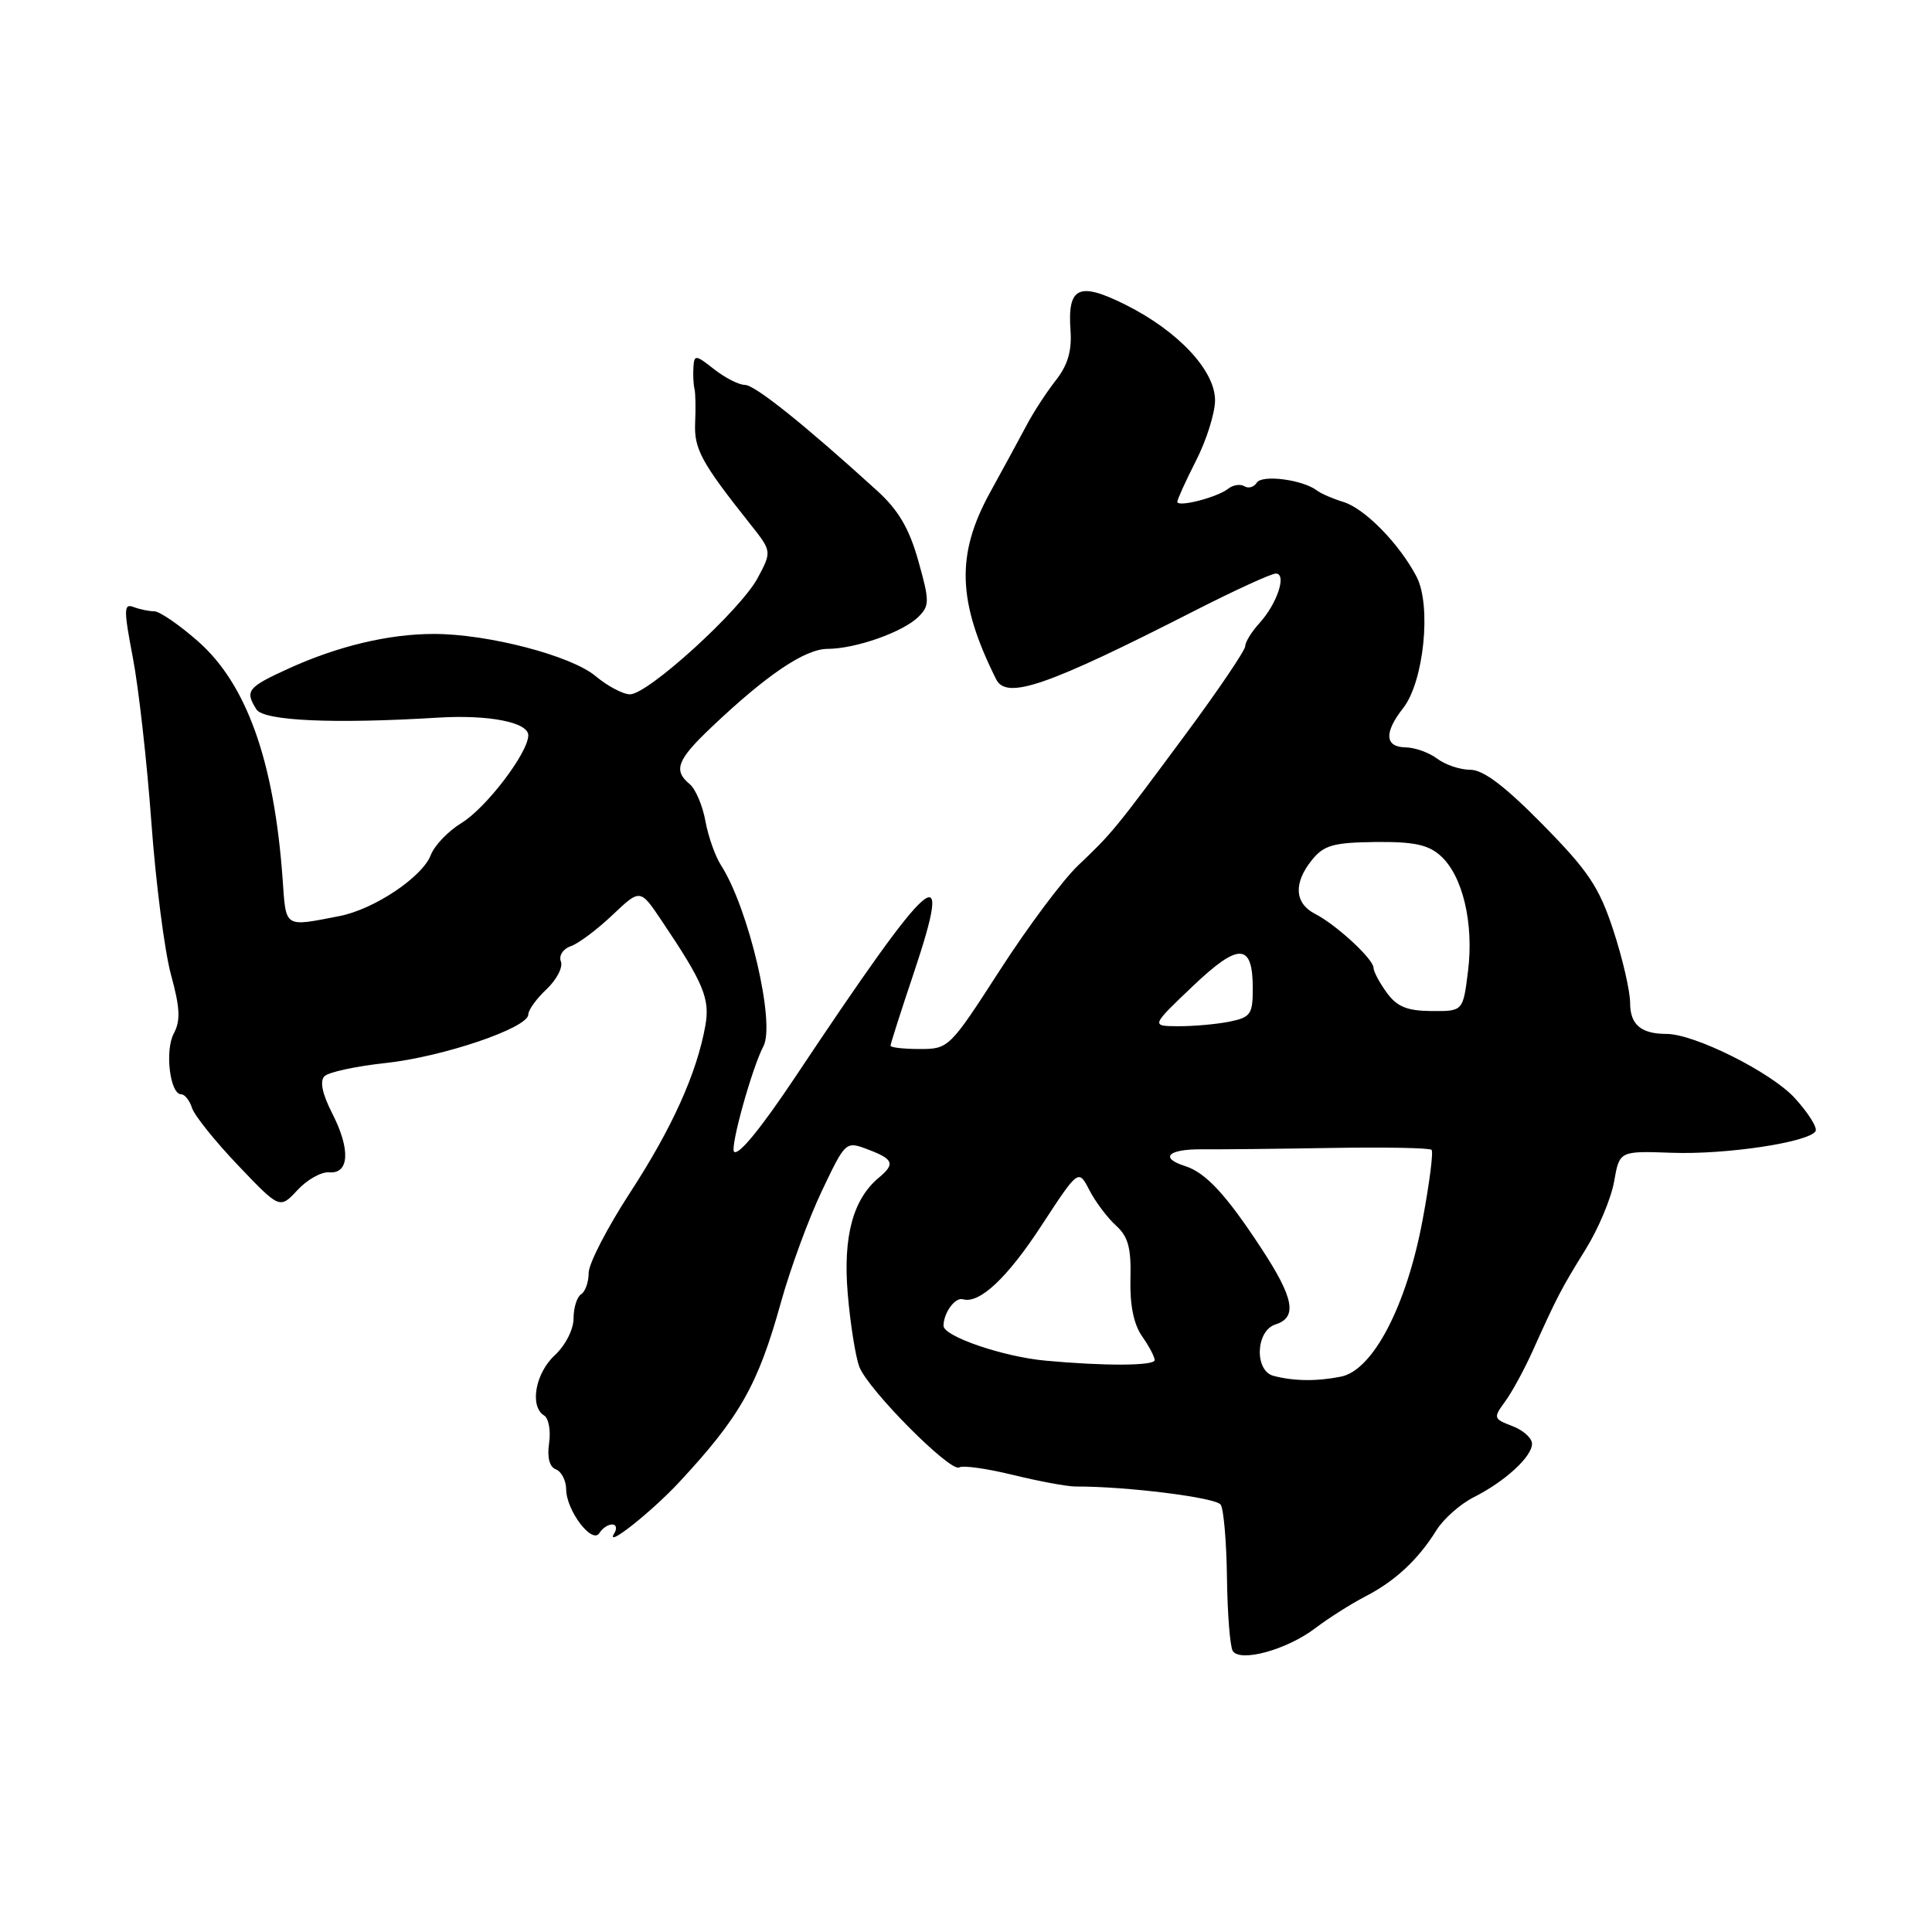 <?xml version="1.0" encoding="UTF-8" standalone="no"?>
<!DOCTYPE svg PUBLIC "-//W3C//DTD SVG 1.1//EN" "http://www.w3.org/Graphics/SVG/1.1/DTD/svg11.dtd" >
<svg xmlns="http://www.w3.org/2000/svg" xmlns:xlink="http://www.w3.org/1999/xlink" version="1.1" viewBox="0 0 256 256">
 <g >
 <path fill="currentColor"
d=" M 174.27 215.75 C 176.05 214.40 179.04 212.51 180.91 211.54 C 184.86 209.51 187.93 206.64 190.33 202.77 C 191.26 201.27 193.48 199.30 195.26 198.40 C 199.43 196.30 203.00 193.02 203.00 191.30 C 203.00 190.56 201.83 189.50 200.39 188.96 C 197.89 188.01 197.85 187.87 199.42 185.73 C 200.33 184.50 201.98 181.47 203.09 179.00 C 206.34 171.78 206.87 170.76 210.10 165.55 C 211.79 162.83 213.49 158.78 213.88 156.55 C 214.59 152.50 214.59 152.50 221.55 152.75 C 228.69 153.01 239.66 151.36 240.57 149.89 C 240.85 149.43 239.60 147.45 237.79 145.47 C 234.66 142.07 224.55 137.01 220.83 137.00 C 217.45 137.00 216.00 135.77 216.00 132.91 C 216.00 131.33 215.00 127.00 213.78 123.28 C 211.89 117.53 210.48 115.42 204.42 109.26 C 199.41 104.17 196.55 102.00 194.83 102.00 C 193.48 102.00 191.51 101.34 190.44 100.53 C 189.37 99.72 187.49 99.05 186.25 99.03 C 183.49 98.99 183.37 97.07 185.93 93.82 C 188.67 90.33 189.70 80.24 187.70 76.41 C 185.42 72.05 180.82 67.36 178.00 66.51 C 176.62 66.09 175.05 65.41 174.50 64.99 C 172.62 63.56 167.21 62.85 166.53 63.96 C 166.16 64.55 165.42 64.76 164.89 64.43 C 164.35 64.10 163.37 64.25 162.71 64.78 C 161.25 65.92 156.00 67.26 156.00 66.49 C 156.00 66.18 157.12 63.71 158.50 61.00 C 159.88 58.29 161.00 54.70 161.00 53.04 C 161.00 49.08 156.09 43.85 149.12 40.37 C 142.94 37.29 141.43 38.00 141.85 43.80 C 142.04 46.49 141.48 48.39 139.89 50.41 C 138.66 51.98 136.91 54.66 136.01 56.38 C 135.10 58.09 132.93 62.10 131.18 65.27 C 126.66 73.49 126.86 79.72 131.99 90.00 C 133.37 92.76 138.70 90.92 158.23 80.96 C 163.58 78.23 168.45 76.00 169.05 76.00 C 170.55 76.00 169.23 79.99 166.89 82.56 C 165.85 83.70 165.00 85.07 165.00 85.62 C 165.00 86.16 161.51 91.33 157.25 97.09 C 147.77 109.90 147.39 110.37 142.85 114.68 C 140.84 116.59 136.17 122.84 132.48 128.57 C 125.84 138.86 125.70 139.00 121.88 139.00 C 119.74 139.00 118.00 138.80 118.00 138.56 C 118.00 138.31 119.38 133.99 121.07 128.96 C 126.49 112.77 123.69 115.23 105.34 142.76 C 100.81 149.55 97.84 153.17 97.27 152.61 C 96.71 152.04 99.66 141.46 101.15 138.65 C 102.78 135.61 99.21 120.36 95.53 114.64 C 94.77 113.46 93.84 110.83 93.47 108.79 C 93.10 106.74 92.16 104.55 91.40 103.91 C 89.18 102.08 89.71 100.69 94.25 96.38 C 101.57 89.43 106.64 86.00 109.64 85.98 C 113.39 85.97 119.69 83.74 121.71 81.72 C 123.18 80.25 123.18 79.64 121.68 74.31 C 120.47 70.01 119.05 67.59 116.20 65.00 C 106.54 56.22 100.02 51.00 98.70 51.00 C 97.91 51.00 96.08 50.07 94.63 48.93 C 92.17 46.99 91.99 46.97 91.88 48.68 C 91.82 49.68 91.88 50.95 92.02 51.50 C 92.16 52.05 92.20 54.08 92.11 56.00 C 91.95 59.49 92.92 61.27 99.39 69.42 C 102.28 73.06 102.28 73.06 100.39 76.60 C 98.12 80.84 85.87 92.00 83.48 92.00 C 82.55 92.00 80.50 90.91 78.92 89.59 C 75.70 86.88 64.66 84.00 57.50 84.00 C 51.52 84.00 44.81 85.60 38.25 88.58 C 32.78 91.08 32.42 91.53 33.98 94.00 C 34.94 95.52 44.19 95.94 58.04 95.09 C 64.74 94.68 70.00 95.70 70.00 97.43 C 70.00 99.73 64.41 107.07 61.15 109.05 C 59.39 110.12 57.56 112.04 57.08 113.30 C 55.97 116.21 49.57 120.49 45.00 121.38 C 37.59 122.82 37.91 123.04 37.45 116.50 C 36.33 100.87 32.70 90.66 26.23 84.97 C 23.75 82.79 21.14 81.00 20.44 81.00 C 19.74 81.00 18.50 80.74 17.69 80.43 C 16.39 79.93 16.38 80.75 17.61 87.18 C 18.38 91.21 19.48 101.03 20.06 109.00 C 20.64 116.97 21.81 126.03 22.65 129.13 C 23.86 133.54 23.94 135.24 23.03 136.94 C 21.82 139.21 22.52 145.00 24.01 145.00 C 24.48 145.00 25.12 145.81 25.44 146.80 C 25.75 147.80 28.50 151.22 31.54 154.41 C 37.07 160.21 37.07 160.21 39.41 157.70 C 40.69 156.31 42.58 155.25 43.62 155.34 C 46.29 155.57 46.46 152.29 44.03 147.55 C 42.70 144.95 42.35 143.25 42.99 142.61 C 43.54 142.06 47.17 141.28 51.06 140.86 C 58.67 140.05 70.00 136.20 70.00 134.43 C 70.00 133.83 71.09 132.32 72.43 131.07 C 73.76 129.81 74.62 128.16 74.32 127.40 C 74.02 126.62 74.60 125.73 75.65 125.37 C 76.67 125.01 79.15 123.15 81.16 121.24 C 84.83 117.76 84.83 117.76 87.66 121.98 C 93.24 130.27 94.10 132.34 93.46 135.92 C 92.33 142.21 89.08 149.43 83.52 157.98 C 80.48 162.64 78.00 167.45 78.00 168.67 C 78.00 169.89 77.55 171.16 77.00 171.50 C 76.45 171.84 76.00 173.28 76.00 174.69 C 76.00 176.16 74.92 178.27 73.50 179.59 C 70.93 181.97 70.15 186.36 72.10 187.56 C 72.70 187.93 73.00 189.58 72.76 191.21 C 72.48 193.11 72.80 194.37 73.66 194.70 C 74.40 194.98 75.01 196.18 75.02 197.36 C 75.05 200.18 78.47 204.67 79.42 203.14 C 79.80 202.51 80.57 202.00 81.12 202.00 C 81.67 202.00 81.79 202.54 81.38 203.20 C 80.09 205.28 86.35 200.33 90.06 196.33 C 98.04 187.74 100.44 183.50 103.46 172.63 C 104.70 168.16 107.14 161.51 108.88 157.85 C 112.05 151.19 112.05 151.19 115.03 152.32 C 118.39 153.59 118.64 154.22 116.48 156.02 C 113.02 158.89 111.69 163.83 112.33 171.43 C 112.67 175.45 113.37 179.82 113.87 181.12 C 115.05 184.17 125.96 195.14 127.10 194.44 C 127.58 194.14 130.79 194.59 134.24 195.44 C 137.68 196.28 141.40 196.97 142.50 196.97 C 149.21 196.94 161.15 198.43 161.75 199.38 C 162.15 200.00 162.52 204.37 162.58 209.10 C 162.64 213.83 162.99 218.17 163.34 218.75 C 164.31 220.31 170.51 218.61 174.27 215.75 Z  M 168.75 182.31 C 166.19 181.64 166.38 176.33 169.00 175.50 C 171.94 174.57 171.47 172.02 167.13 165.41 C 162.48 158.31 159.76 155.37 157.03 154.51 C 153.60 153.42 154.77 152.25 159.25 152.29 C 161.59 152.31 169.29 152.23 176.37 152.11 C 183.44 151.99 189.44 152.10 189.69 152.36 C 189.95 152.61 189.41 156.80 188.50 161.66 C 186.38 173.03 181.93 181.56 177.69 182.41 C 174.48 183.05 171.47 183.02 168.75 182.31 Z  M 138.50 180.29 C 132.88 179.77 125.00 177.06 125.02 175.67 C 125.04 173.93 126.56 171.86 127.59 172.16 C 129.78 172.80 133.48 169.33 138.01 162.38 C 142.90 154.90 142.90 154.90 144.35 157.70 C 145.14 159.24 146.73 161.35 147.86 162.38 C 149.49 163.85 149.90 165.35 149.79 169.46 C 149.70 172.90 150.22 175.48 151.33 177.06 C 152.25 178.37 153.00 179.79 153.00 180.22 C 153.00 180.99 146.32 181.02 138.50 180.29 Z  M 158.00 130.72 C 164.16 124.85 166.00 124.91 166.00 131.00 C 166.00 134.40 165.71 134.81 162.88 135.38 C 161.16 135.72 158.12 135.99 156.12 135.98 C 152.50 135.96 152.50 135.96 158.00 130.72 Z  M 183.75 131.53 C 182.79 130.21 182.00 128.73 182.00 128.25 C 182.00 127.09 177.08 122.54 174.25 121.09 C 171.52 119.68 171.37 117.00 173.85 113.94 C 175.42 111.99 176.69 111.64 182.25 111.57 C 187.35 111.52 189.25 111.92 190.90 113.41 C 193.82 116.05 195.31 122.35 194.52 128.69 C 193.86 134.00 193.86 134.00 189.68 133.97 C 186.44 133.94 185.11 133.40 183.75 131.53 Z "/>
</g>
</svg>